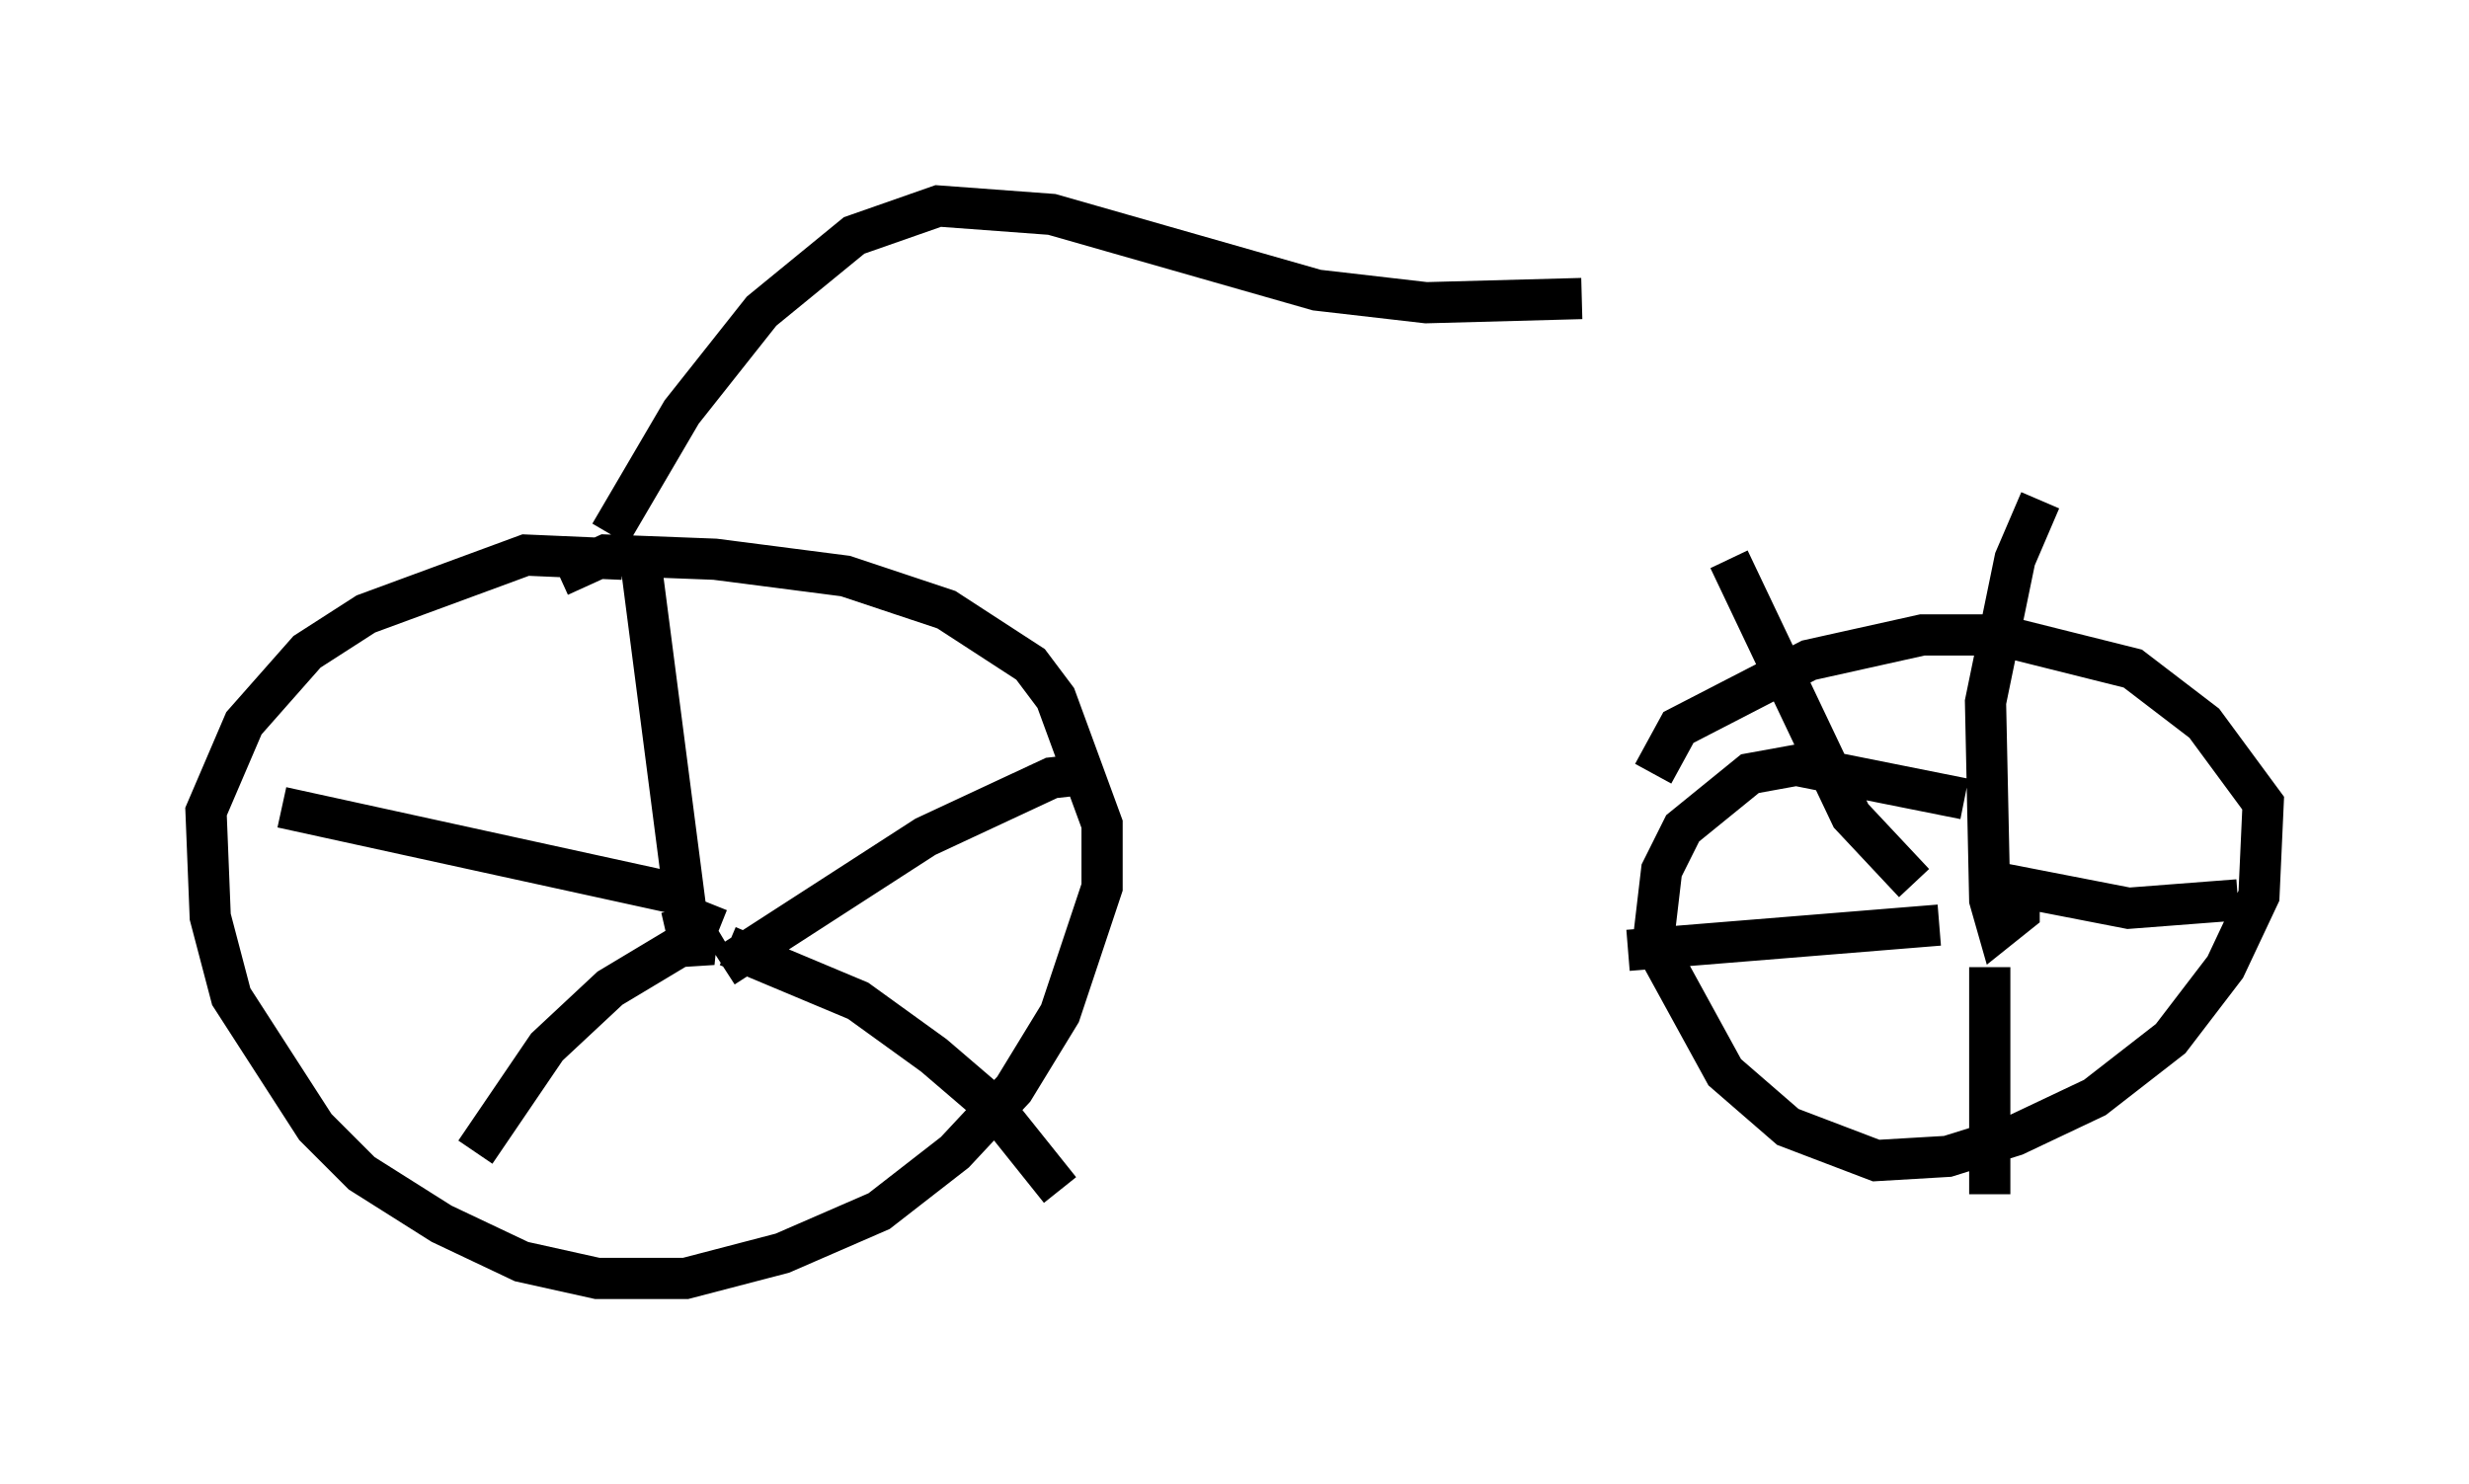 <?xml version="1.0" encoding="utf-8" ?>
<svg baseProfile="full" height="36.032" version="1.1" width="59.919" xmlns="http://www.w3.org/2000/svg" xmlns:ev="http://www.w3.org/2001/xml-events" xmlns:xlink="http://www.w3.org/1999/xlink"><defs /><rect fill="white" height="36.032" width="59.919" x="0" y="0" /><path d="M16.433, 14.086 m-1.327, -0.51 l-2.348, -0.102 -3.879, 1.429 l-1.429, 0.919 -1.531, 1.735 l-0.919, 2.144 0.102, 2.552 l0.51, 1.94 2.042, 3.165 l1.123, 1.123 1.94, 1.225 l1.94, 0.919 1.838, 0.408 l2.144, 0.0 2.348, -0.613 l2.348, -1.021 1.838, -1.429 l1.429, -1.531 1.123, -1.838 l1.021, -3.063 0.0, -1.531 l-1.123, -3.063 -0.613, -0.817 l-2.042, -1.327 -2.45, -0.817 l-3.165, -0.408 -2.654, -0.102 l-1.123, 0.51 m3.879, 8.575 l-0.51, -0.204 -0.102, 1.021 l-0.306, -1.327 m0.102, 0.0 l-1.123, -8.677 m2.042, 10.106 l4.9, -3.165 3.063, -1.429 l0.919, -0.102 m-8.779, 4.185 l3.165, 1.327 1.838, 1.327 l1.429, 1.225 1.633, 2.042 m-8.371, -6.431 l-2.552, 1.531 -1.531, 1.429 l-1.735, 2.552 m5.104, -6.227 l-9.8, -2.144 m40.834, -0.204 l-4.083, -0.817 -1.123, 0.204 l-1.633, 1.327 -0.51, 1.021 l-0.204, 1.735 1.735, 3.165 l1.531, 1.327 2.144, 0.817 l1.735, -0.102 1.633, -0.51 l1.94, -0.919 1.838, -1.429 l1.327, -1.735 0.817, -1.735 l0.102, -2.246 -1.429, -1.94 l-1.735, -1.327 -3.267, -0.817 l-1.838, 0.0 -2.756, 0.613 l-3.165, 1.633 -0.613, 1.123 m8.881, 2.858 l0.0, 0.51 -0.51, 0.408 l-0.204, -0.715 -0.102, -4.798 l0.715, -3.471 0.613, -1.429 m-1.531, 9.188 l3.675, 0.715 2.654, -0.204 m-6.023, 1.633 l0.0, 5.513 m-1.225, -6.533 l-7.554, 0.613 m6.942, -1.633 l-1.531, -1.633 -2.96, -6.227 m-27.154, -0.613 l1.735, -2.96 1.94, -2.45 l2.246, -1.838 2.042, -0.715 l2.756, 0.204 6.431, 1.838 l2.654, 0.306 3.777, -0.102 " fill="none" stroke="black" stroke-width="1" /></svg>